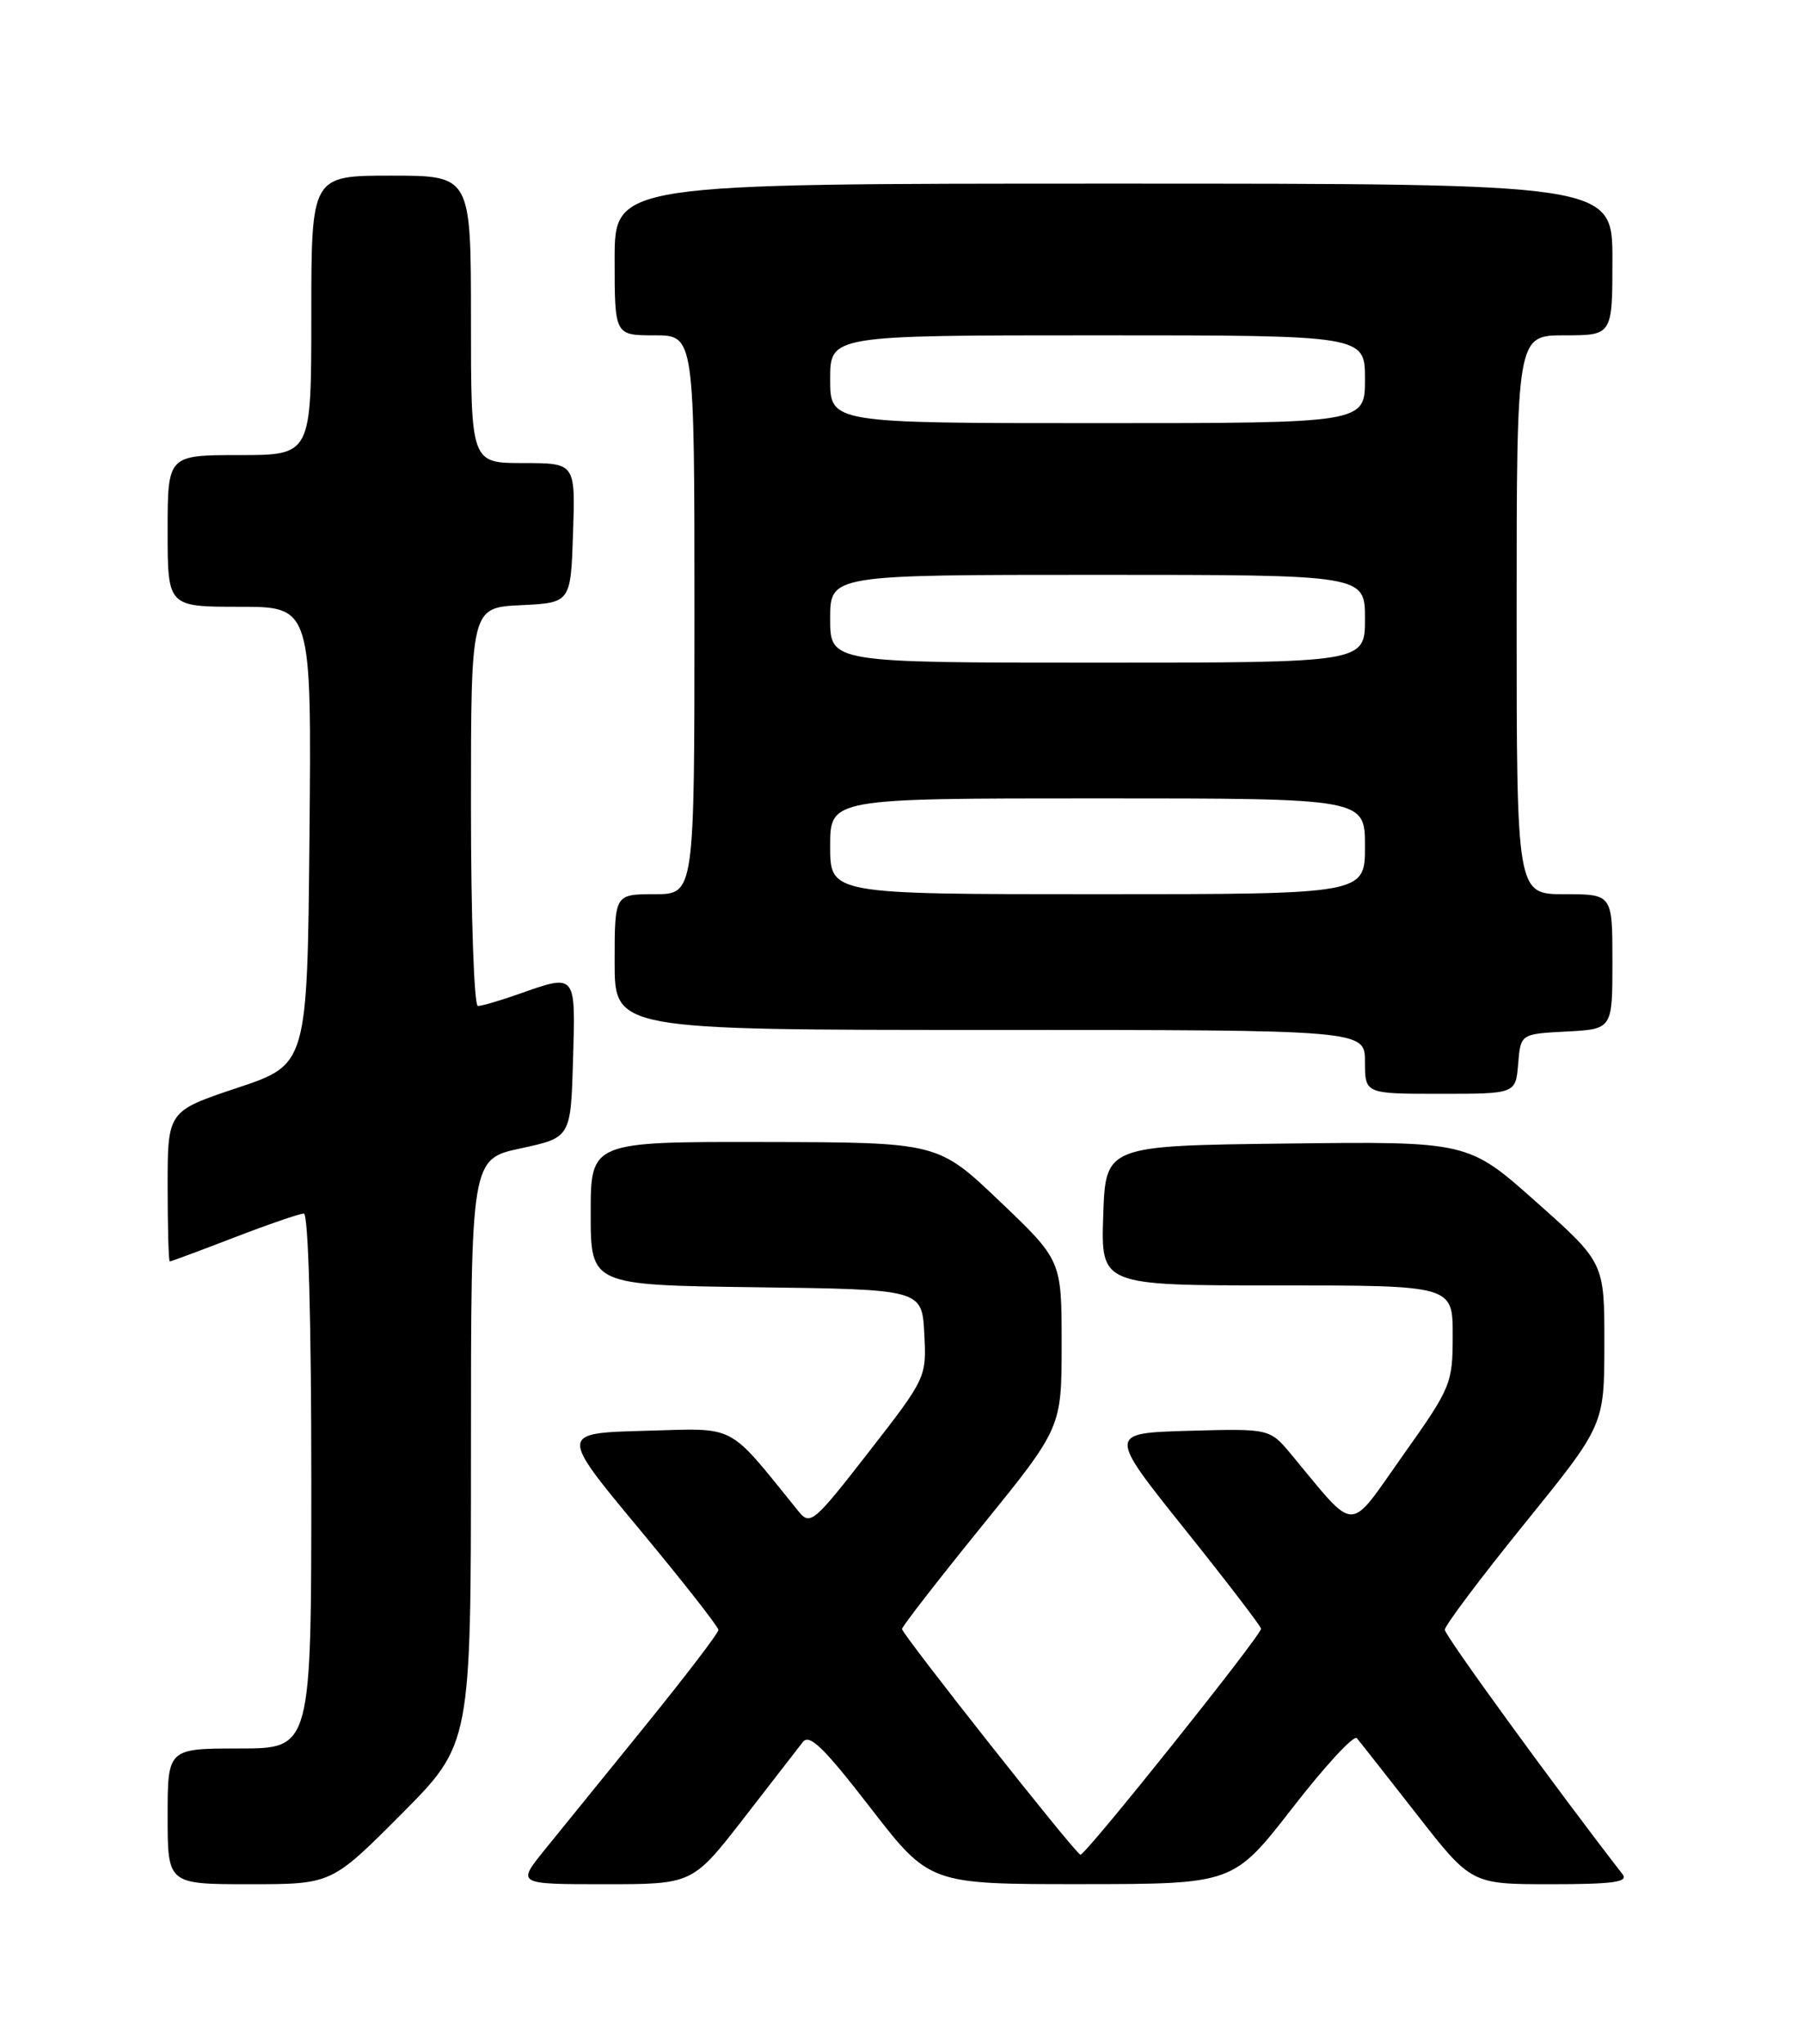 <?xml version="1.0" encoding="UTF-8" standalone="no"?>
<!DOCTYPE svg PUBLIC "-//W3C//DTD SVG 1.1//EN" "http://www.w3.org/Graphics/SVG/1.1/DTD/svg11.dtd" >
<svg xmlns="http://www.w3.org/2000/svg" xmlns:xlink="http://www.w3.org/1999/xlink" version="1.1" viewBox="0 0 226 256">
 <g >
 <path fill="currentColor"
d=" M 50.27 227.23 C 59.00 218.46 59.00 218.46 59.00 181.82 C 59.00 145.17 59.00 145.17 65.25 143.83 C 71.50 142.48 71.50 142.48 71.79 132.74 C 72.11 121.83 72.21 121.96 65.00 124.50 C 62.66 125.33 60.36 126.00 59.87 126.00 C 59.39 126.00 59.00 114.77 59.00 101.05 C 59.00 76.10 59.00 76.10 65.25 75.80 C 71.50 75.50 71.50 75.50 71.79 66.75 C 72.08 58.00 72.08 58.00 65.54 58.00 C 59.00 58.00 59.00 58.00 59.00 40.00 C 59.00 22.00 59.00 22.00 49.00 22.00 C 39.00 22.00 39.00 22.00 39.00 39.50 C 39.00 57.00 39.00 57.00 30.00 57.00 C 21.00 57.00 21.00 57.00 21.00 66.50 C 21.00 76.00 21.00 76.00 30.02 76.00 C 39.03 76.00 39.03 76.00 38.77 104.67 C 38.50 133.33 38.50 133.33 29.75 136.25 C 21.00 139.17 21.00 139.17 21.00 148.58 C 21.00 153.76 21.12 158.00 21.27 158.00 C 21.42 158.00 25.05 156.65 29.34 155.00 C 33.62 153.35 37.55 152.00 38.06 152.00 C 38.63 152.00 39.00 165.35 39.00 185.50 C 39.00 219.00 39.00 219.00 30.00 219.00 C 21.00 219.00 21.00 219.00 21.00 227.50 C 21.00 236.00 21.00 236.00 31.27 236.00 C 41.54 236.00 41.54 236.00 50.27 227.23 Z  M 93.13 227.80 C 96.63 223.29 99.97 218.98 100.56 218.21 C 101.39 217.10 103.16 218.82 109.03 226.41 C 116.45 236.00 116.45 236.00 135.48 235.99 C 154.50 235.98 154.50 235.98 161.91 226.45 C 165.98 221.20 169.61 217.27 169.98 217.71 C 170.35 218.14 173.73 222.44 177.49 227.25 C 184.32 236.00 184.32 236.00 194.28 236.00 C 202.10 236.00 204.04 235.73 203.27 234.75 C 194.91 223.98 181.00 204.85 181.00 204.13 C 181.00 203.61 185.49 197.63 190.99 190.84 C 200.98 178.50 200.98 178.50 200.99 168.32 C 201.00 158.15 201.00 158.15 192.47 150.56 C 183.93 142.96 183.93 142.96 161.22 143.23 C 138.50 143.50 138.50 143.50 138.21 152.25 C 137.92 161.00 137.92 161.00 159.96 161.00 C 182.00 161.00 182.00 161.00 181.99 167.25 C 181.99 173.31 181.80 173.77 175.74 182.31 C 168.77 192.15 170.08 192.16 161.78 182.19 C 159.07 178.93 159.07 178.93 148.93 179.21 C 138.80 179.50 138.80 179.50 148.40 191.50 C 153.68 198.10 157.99 203.72 157.98 204.00 C 157.97 204.88 135.88 232.51 135.35 232.31 C 134.61 232.04 113.00 204.69 113.00 204.03 C 113.00 203.73 117.50 197.93 123.00 191.15 C 133.00 178.82 133.00 178.82 133.00 168.34 C 133.00 157.86 133.00 157.86 125.25 150.47 C 117.50 143.08 117.50 143.08 95.75 143.04 C 74.00 143.00 74.00 143.00 74.00 151.98 C 74.00 160.96 74.00 160.96 94.75 161.23 C 115.50 161.50 115.50 161.50 115.79 167.02 C 116.08 172.51 116.04 172.61 108.83 181.87 C 101.95 190.72 101.50 191.10 100.04 189.30 C 90.95 178.09 92.50 178.90 80.78 179.21 C 70.10 179.50 70.10 179.50 80.05 191.47 C 85.52 198.05 90.00 203.76 90.00 204.15 C 90.00 204.55 85.86 209.96 80.81 216.19 C 75.76 222.41 70.08 229.41 68.19 231.75 C 64.76 236.00 64.76 236.00 75.75 236.00 C 86.75 236.00 86.75 236.00 93.13 227.80 Z  M 190.19 133.25 C 190.50 129.50 190.50 129.50 196.25 129.20 C 202.00 128.90 202.00 128.90 202.00 120.45 C 202.00 112.00 202.00 112.00 196.00 112.00 C 190.00 112.00 190.00 112.00 190.00 77.00 C 190.00 42.00 190.00 42.00 196.00 42.00 C 202.00 42.00 202.00 42.00 202.00 32.50 C 202.00 23.00 202.00 23.00 139.50 23.00 C 77.00 23.00 77.00 23.00 77.00 32.50 C 77.00 42.00 77.00 42.00 82.00 42.00 C 87.00 42.00 87.00 42.00 87.00 77.00 C 87.00 112.00 87.00 112.00 82.00 112.00 C 77.00 112.00 77.00 112.00 77.00 120.50 C 77.00 129.00 77.00 129.00 124.00 129.00 C 171.00 129.00 171.00 129.00 171.00 133.00 C 171.00 137.00 171.00 137.00 180.44 137.00 C 189.88 137.00 189.88 137.00 190.19 133.25 Z  M 104.00 106.00 C 104.00 100.00 104.00 100.00 137.50 100.00 C 171.00 100.00 171.00 100.00 171.00 106.00 C 171.00 112.00 171.00 112.00 137.50 112.00 C 104.00 112.00 104.00 112.00 104.00 106.00 Z  M 104.00 77.50 C 104.00 72.00 104.00 72.00 137.50 72.00 C 171.00 72.00 171.00 72.00 171.00 77.50 C 171.00 83.00 171.00 83.00 137.50 83.00 C 104.00 83.00 104.00 83.00 104.00 77.50 Z  M 104.00 47.50 C 104.00 42.00 104.00 42.00 137.50 42.00 C 171.00 42.00 171.00 42.00 171.00 47.50 C 171.00 53.00 171.00 53.00 137.50 53.00 C 104.00 53.00 104.00 53.00 104.00 47.50 Z "/>
</g>
</svg>